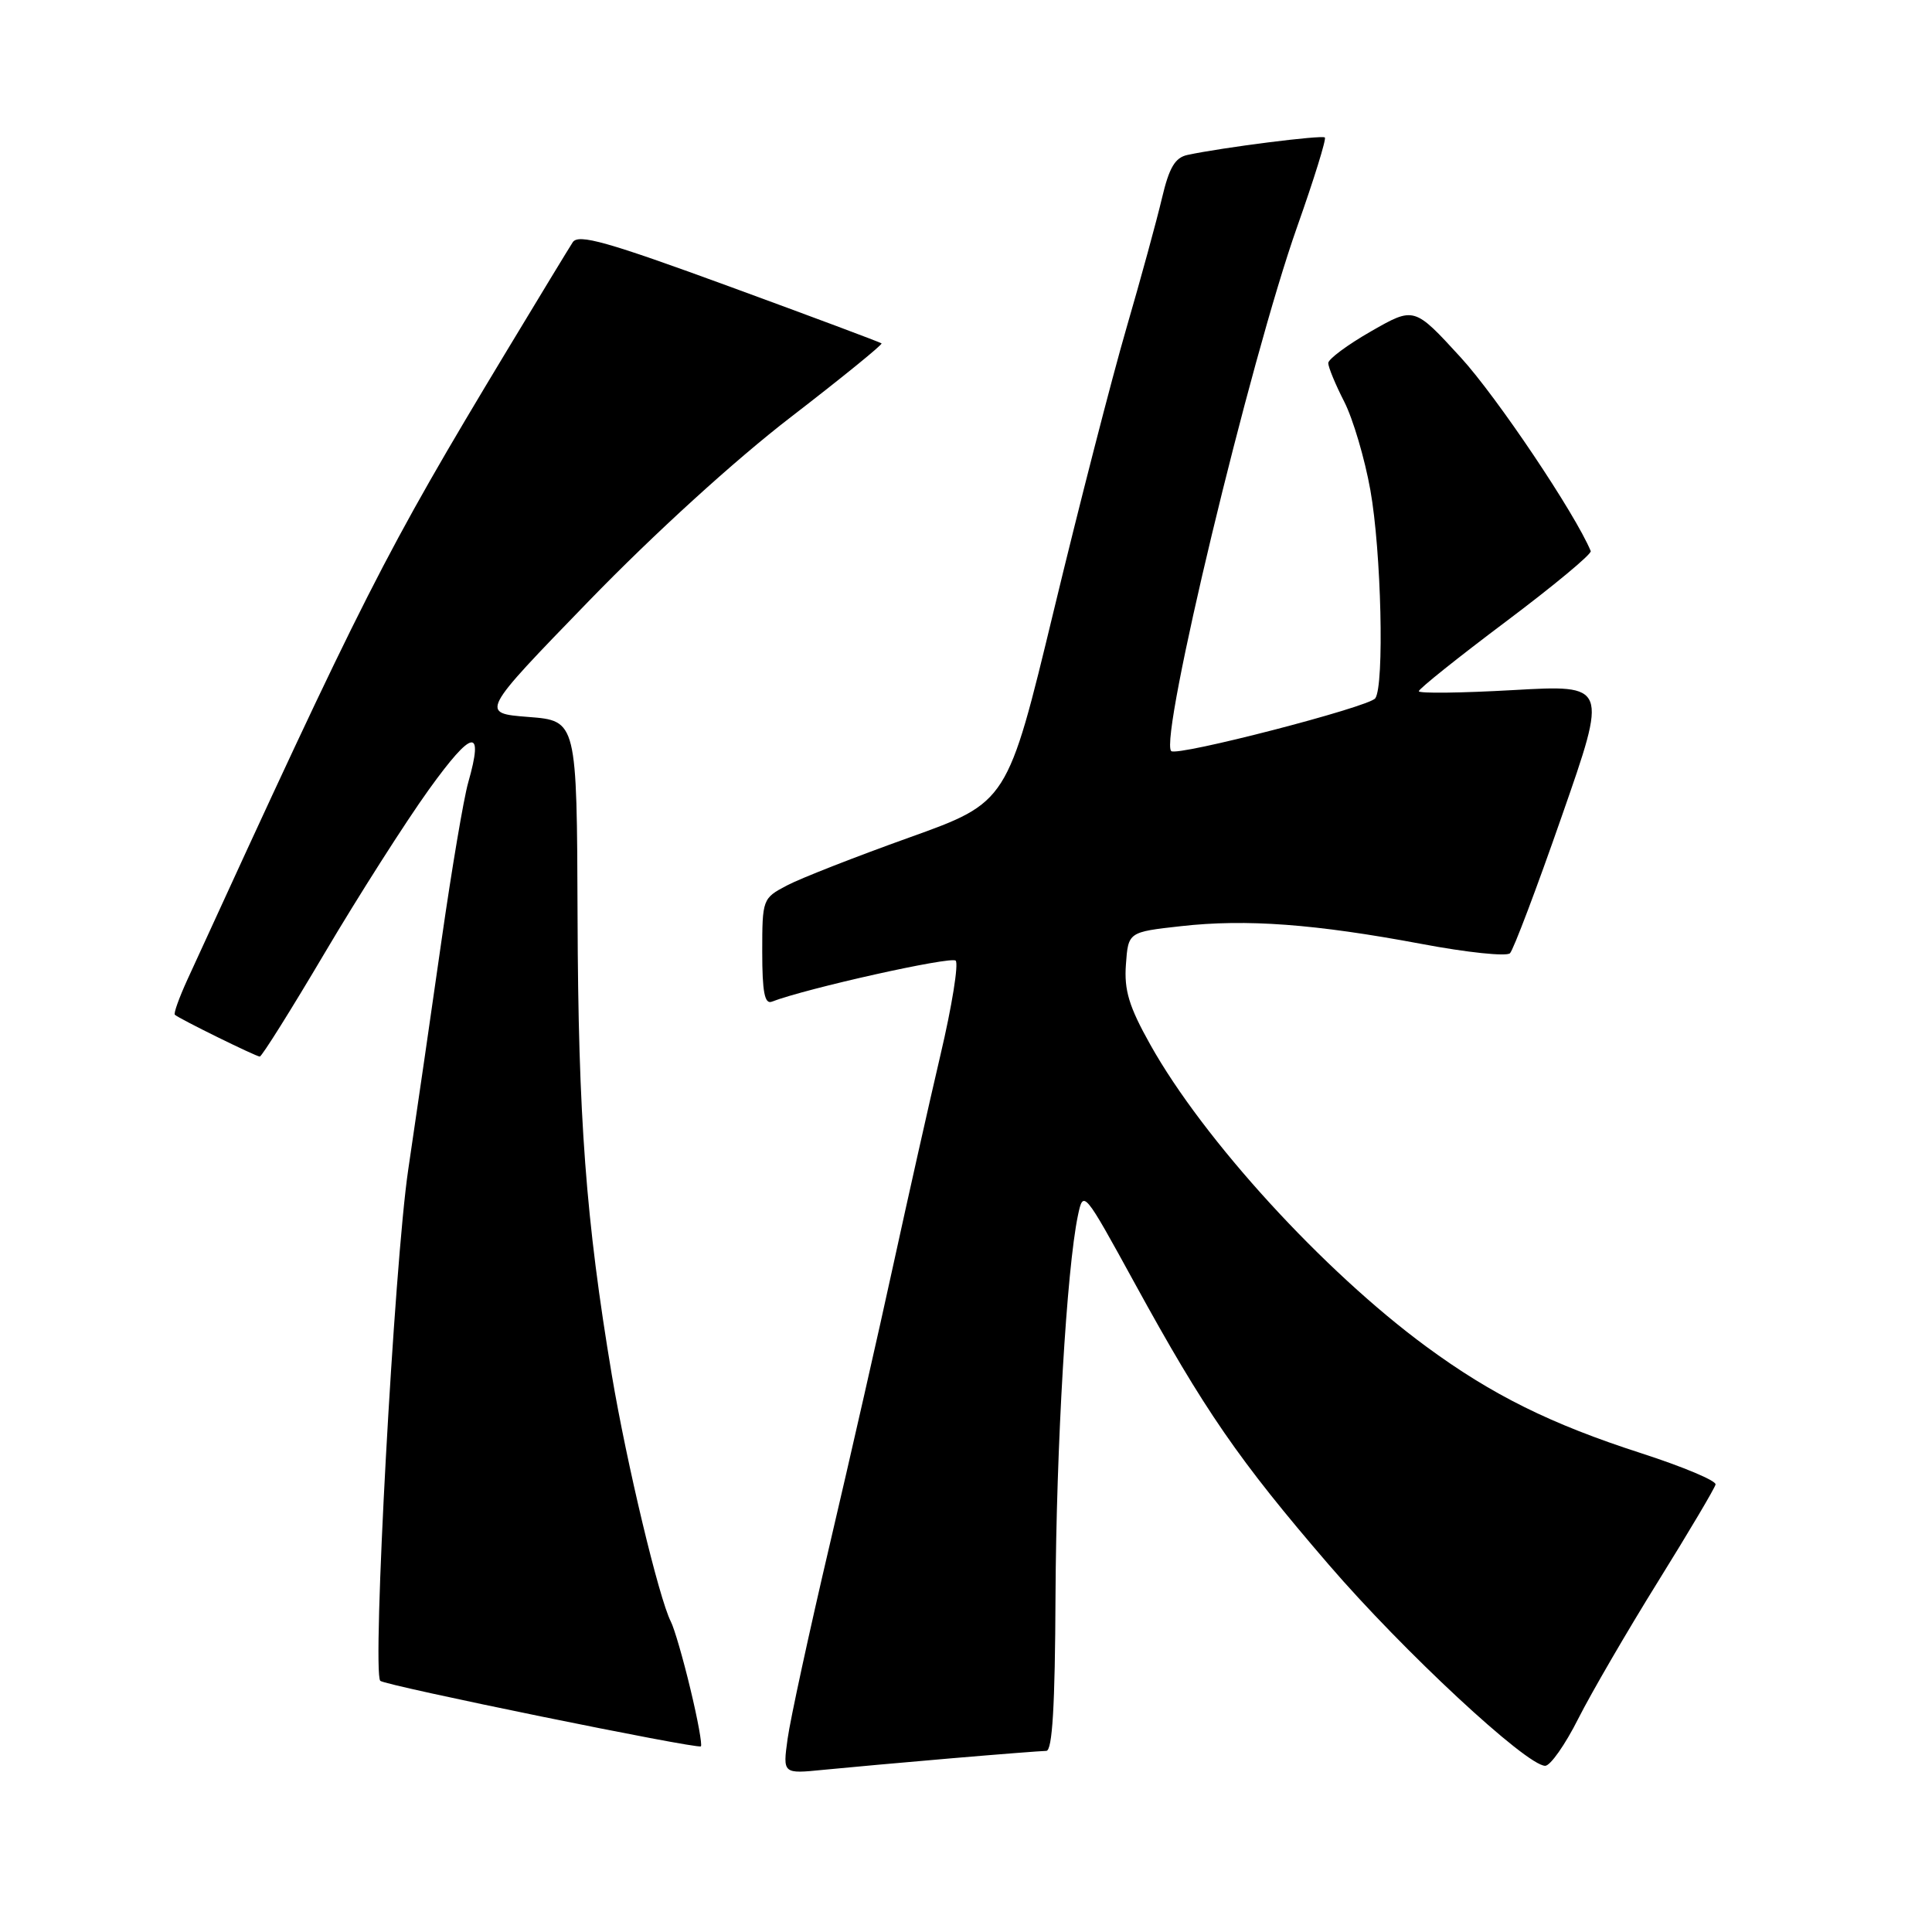 <?xml version="1.0" encoding="UTF-8" standalone="no"?>
<!DOCTYPE svg PUBLIC "-//W3C//DTD SVG 1.1//EN" "http://www.w3.org/Graphics/SVG/1.1/DTD/svg11.dtd" >
<svg xmlns="http://www.w3.org/2000/svg" xmlns:xlink="http://www.w3.org/1999/xlink" version="1.1" viewBox="0 0 256 256">
 <g >
 <path fill="currentColor"
d=" M 126.00 232.99 C 132.32 232.45 138.01 232.01 138.64 232.00 C 139.44 232.00 139.80 226.07 139.86 211.49 C 139.96 191.69 141.34 168.17 142.83 161.06 C 143.55 157.65 143.60 157.71 150.37 170.06 C 159.59 186.88 164.10 193.43 176.07 207.33 C 185.94 218.79 202.22 233.93 204.74 233.98 C 205.42 233.99 207.39 231.19 209.12 227.75 C 210.86 224.31 215.62 216.12 219.71 209.54 C 223.79 202.97 227.22 197.19 227.32 196.70 C 227.42 196.20 223.00 194.35 217.50 192.57 C 205.49 188.70 197.70 184.84 189.00 178.44 C 175.38 168.43 159.47 151.03 152.42 138.42 C 149.60 133.39 148.94 131.21 149.19 127.80 C 149.50 123.50 149.50 123.50 156.50 122.72 C 165.15 121.75 174.25 122.43 188.39 125.08 C 194.37 126.21 199.64 126.76 200.08 126.31 C 200.53 125.87 203.63 117.68 206.96 108.11 C 213.03 90.73 213.03 90.73 200.51 91.44 C 193.63 91.83 188.00 91.90 188.00 91.59 C 188.00 91.28 193.19 87.13 199.53 82.37 C 205.88 77.60 210.94 73.40 210.78 73.02 C 208.73 68.07 198.34 52.59 193.56 47.37 C 187.39 40.63 187.39 40.63 181.69 43.89 C 178.56 45.68 176.00 47.58 176.00 48.11 C 176.00 48.64 176.95 50.95 178.12 53.23 C 179.28 55.51 180.84 60.78 181.58 64.94 C 183.03 73.04 183.45 90.83 182.23 92.53 C 181.41 93.68 155.94 100.27 155.19 99.52 C 153.57 97.91 165.63 47.71 171.88 30.05 C 174.11 23.75 175.76 18.43 175.55 18.22 C 175.19 17.86 161.95 19.54 157.35 20.53 C 155.70 20.88 154.92 22.21 153.97 26.24 C 153.29 29.13 151.17 36.90 149.25 43.50 C 147.33 50.10 143.00 66.93 139.63 80.91 C 133.50 106.31 133.50 106.31 120.50 110.97 C 113.35 113.53 106.04 116.39 104.25 117.34 C 101.05 119.02 101.00 119.16 101.00 126.13 C 101.00 131.43 101.32 133.09 102.26 132.73 C 106.89 130.95 126.02 126.69 126.63 127.29 C 127.04 127.70 126.14 133.32 124.62 139.77 C 123.11 146.22 120.31 158.70 118.39 167.50 C 116.48 176.30 112.68 193.01 109.95 204.64 C 107.22 216.27 104.71 227.86 104.36 230.41 C 103.72 235.05 103.72 235.05 109.11 234.51 C 112.07 234.22 119.67 233.53 126.00 232.99 Z  M 91.48 223.80 C 90.52 219.78 89.35 215.76 88.89 214.87 C 87.31 211.78 83.03 193.88 81.07 182.20 C 77.63 161.64 76.62 148.12 76.53 121.50 C 76.44 95.50 76.44 95.50 70.02 95.00 C 63.61 94.50 63.61 94.50 78.05 79.61 C 86.72 70.67 97.42 60.93 104.81 55.25 C 111.57 50.04 116.97 45.65 116.81 45.50 C 116.64 45.35 107.57 41.96 96.65 37.96 C 80.42 32.02 76.64 30.95 75.89 32.10 C 75.39 32.87 71.45 39.35 67.14 46.50 C 50.91 73.43 48.29 78.61 24.82 129.83 C 23.73 132.22 22.98 134.30 23.17 134.46 C 23.78 135.01 33.93 140.00 34.42 140.00 C 34.69 140.00 38.57 133.81 43.04 126.25 C 47.51 118.69 53.72 108.95 56.83 104.62 C 62.61 96.59 64.14 96.32 62.04 103.69 C 61.44 105.79 59.86 115.15 58.52 124.50 C 57.19 133.85 55.19 147.57 54.09 155.00 C 52.24 167.50 49.28 221.61 50.39 222.72 C 51.00 223.33 92.39 231.79 92.87 231.40 C 93.07 231.23 92.45 227.81 91.48 223.80 Z "/>
</g>
</svg>